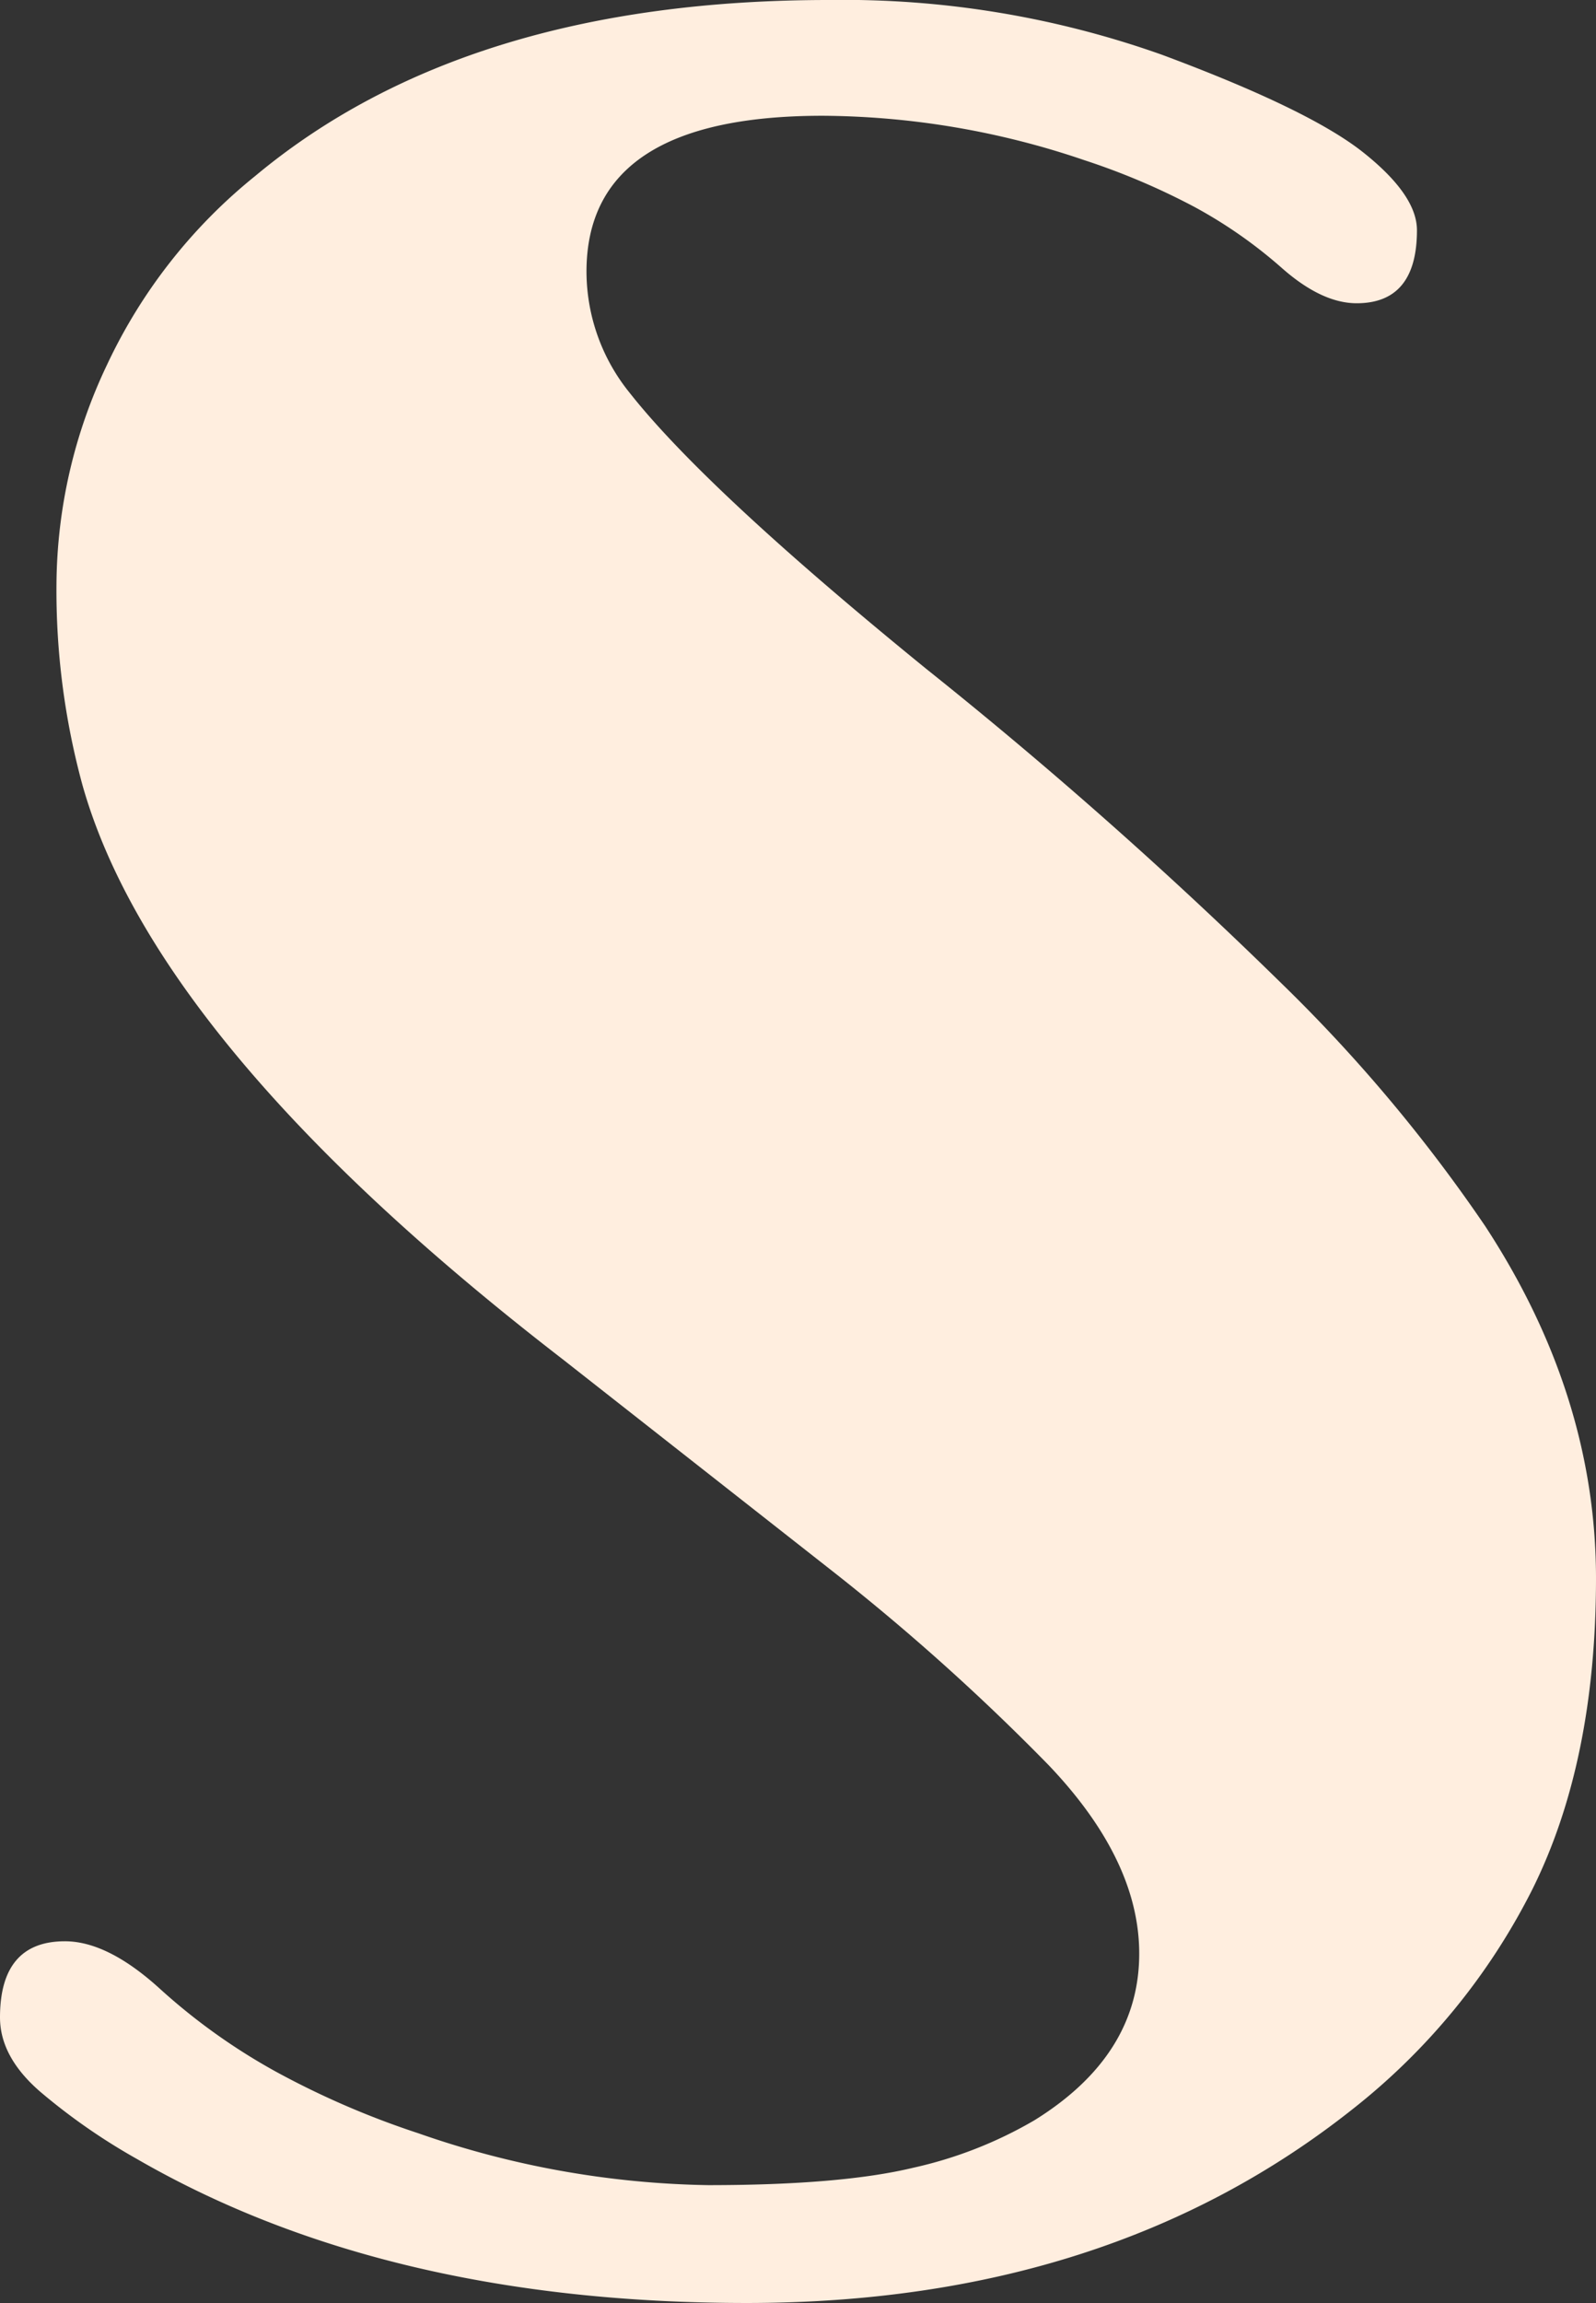 <svg xmlns="http://www.w3.org/2000/svg" viewBox="0 0 122.92 177.25"><rect x="0" y="0" width="122.92" height="177.25" fill="#333333" stroke="none"/><defs><style>.cls-1{fill:#ffeedf;}</style></defs><g id="Layer_2" data-name="Layer 2"><g id="Layer_1-2" data-name="Layer 1"><path class="cls-1" d="M10.5,166.14A47.29,47.29,0,0,1,3.11,161Q0,158.32,0,155.27c0-3.9,1.67-5.86,5-5.86q3.3,0,7.33,3.67a47.07,47.07,0,0,0,9,6.41,65.68,65.68,0,0,0,10.87,4.69,70.86,70.86,0,0,0,22.34,4q10.24,0,15.8-1.34a32.33,32.33,0,0,0,9.34-3.66q8.06-5,8.06-12.82,0-7.2-7-14.53A171,171,0,0,0,64.21,121L43.33,104.61Q12,80.44,6.35,60.42a56.91,56.91,0,0,1-2-15.5A39.76,39.76,0,0,1,8.24,28.08,41,41,0,0,1,19.65,13.55Q35.9,0,63.84,0A73.31,73.31,0,0,1,89.48,4.21q11.35,4.22,15.5,7.51t4.15,6c0,3.74-1.55,5.62-4.64,5.62q-2.68,0-5.74-2.69A36.27,36.27,0,0,0,92,15.93a53.64,53.64,0,0,0-8.48-3.6A63.45,63.45,0,0,0,63.35,8.91q-18.18,0-18.18,12a14.86,14.86,0,0,0,3.29,9.28q5.86,7.45,22.89,21.3A358.93,358.93,0,0,1,98.69,75.68a120.63,120.63,0,0,1,15.69,18.68q8.55,13.06,8.54,27.16T118,145.45a50.3,50.3,0,0,1-13.85,16.9q-18.81,14.9-46.63,14.9T10.5,166.14Z"/></g></g></svg>